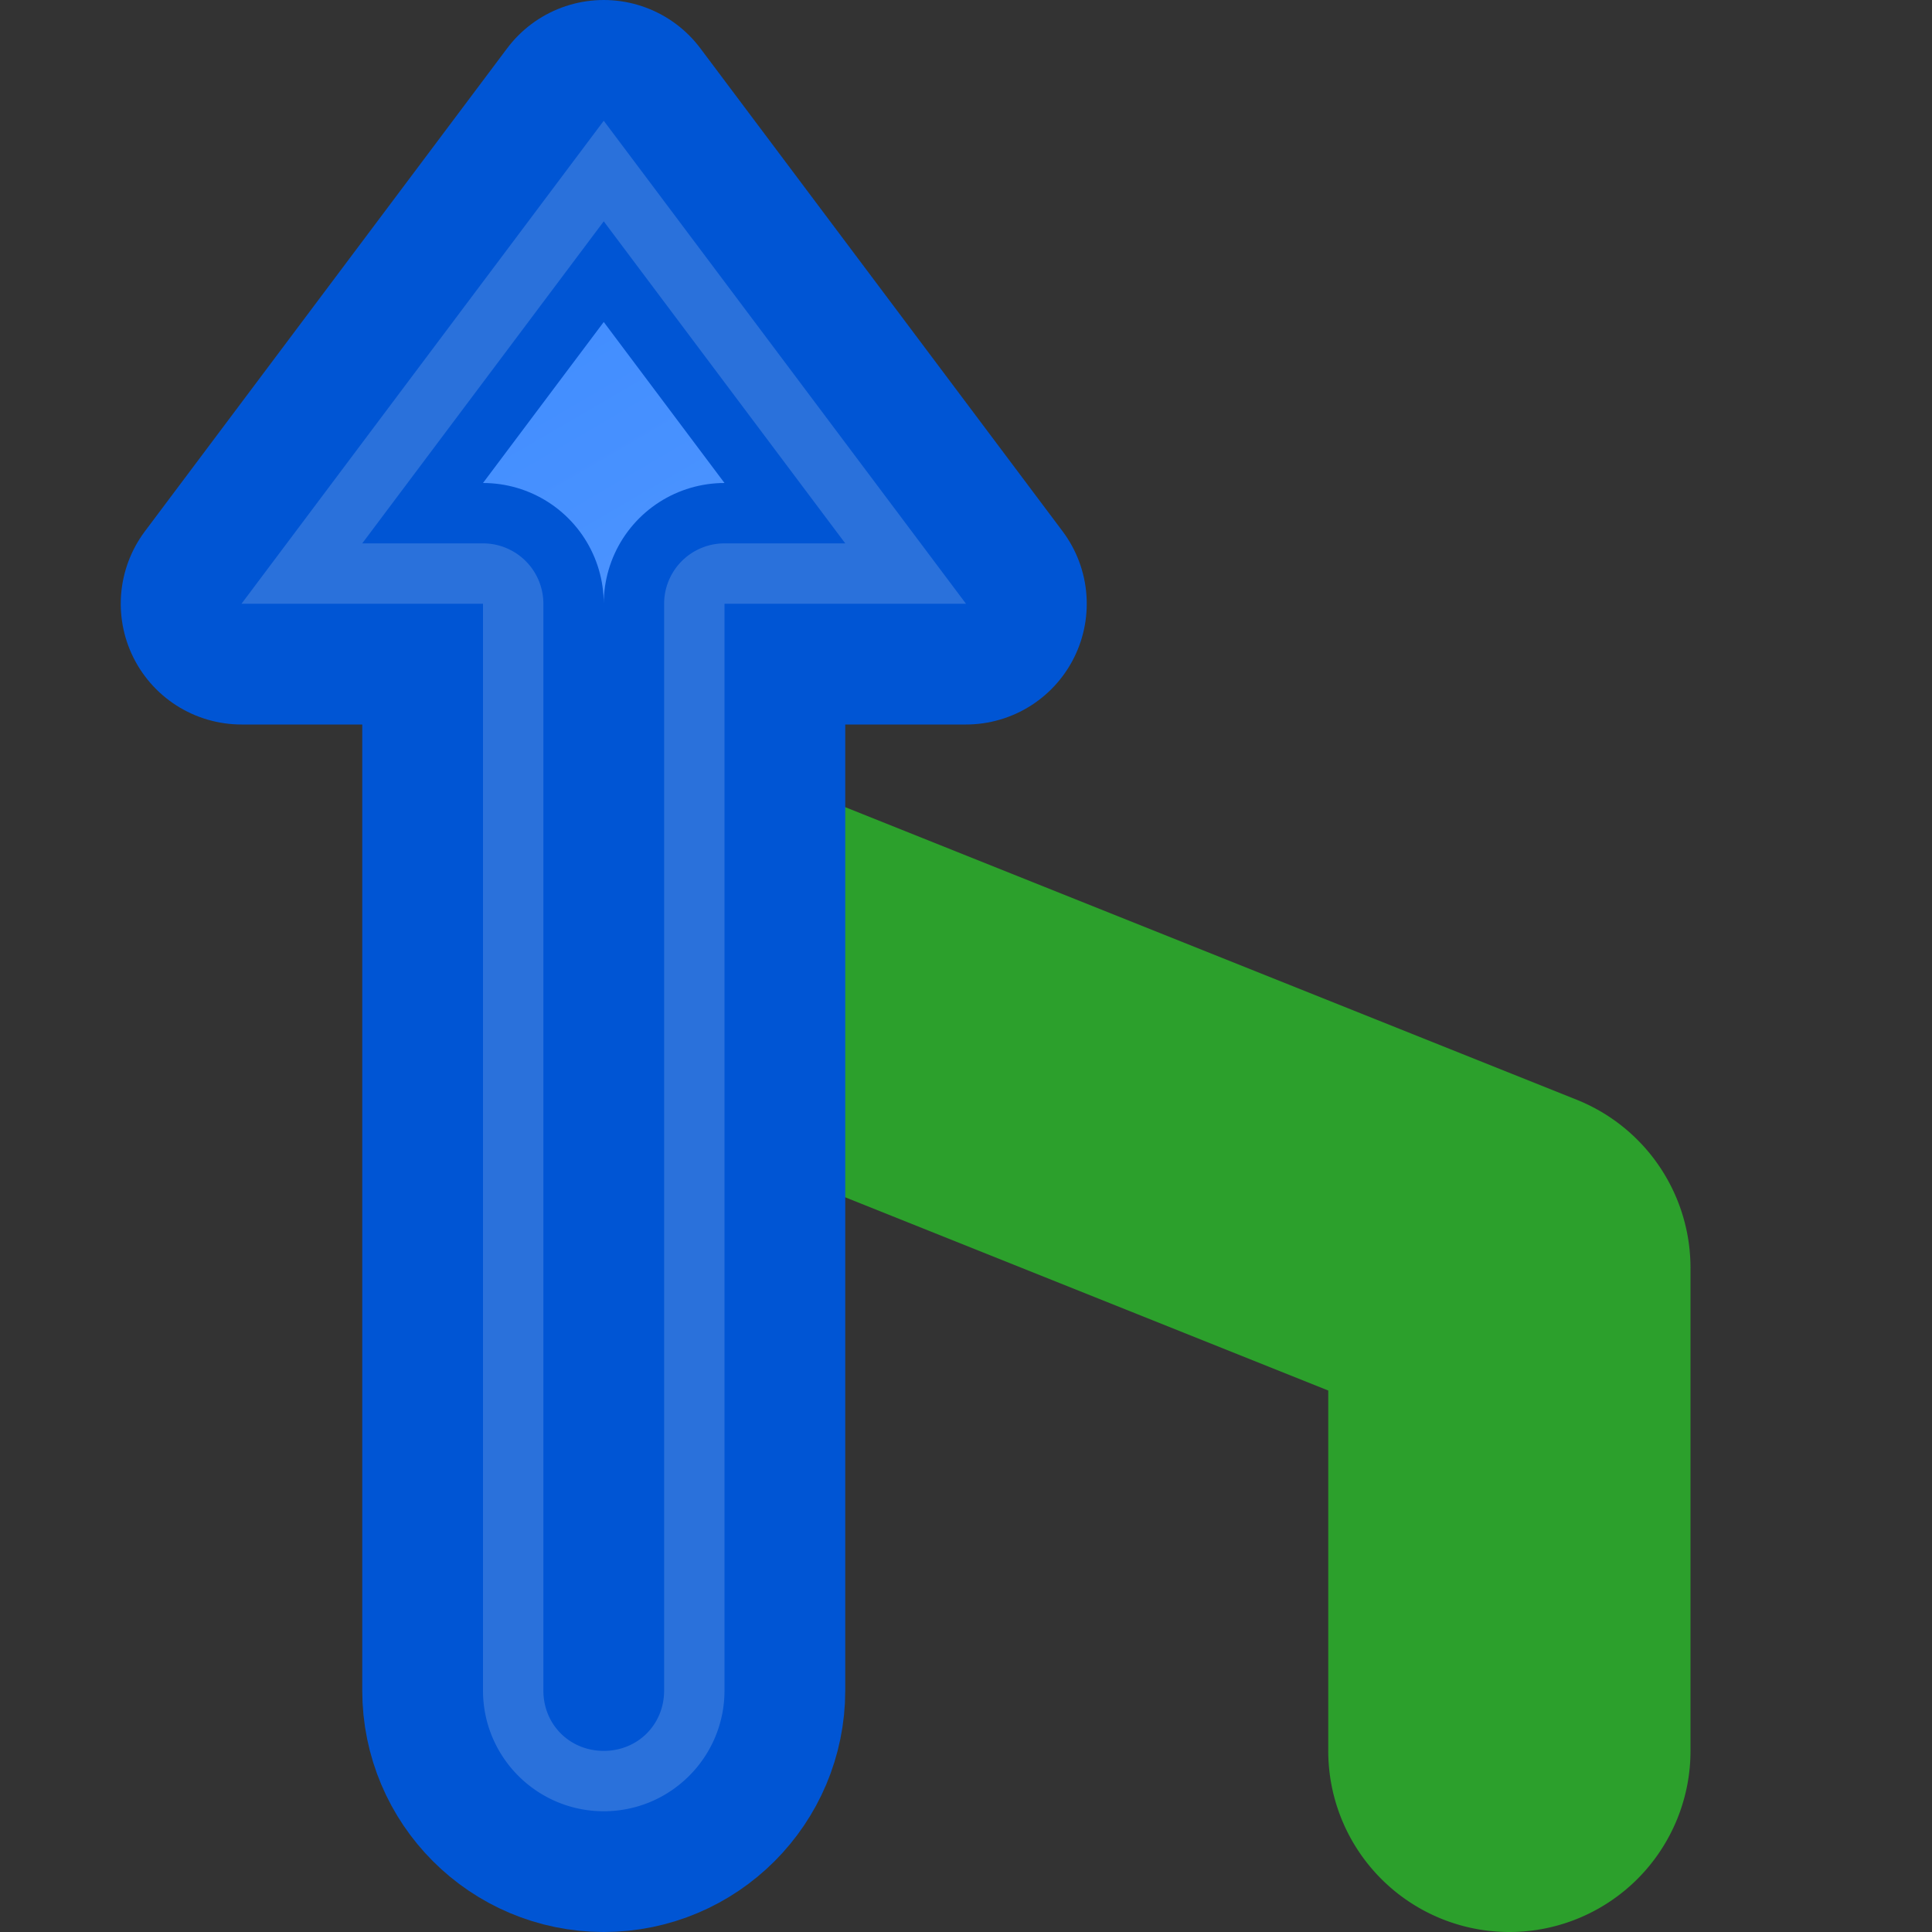 <?xml version="1.0" encoding="UTF-8" standalone="no"?>
<svg
   xmlns:dc="http://purl.org/dc/elements/1.1/"
   xmlns:cc="http://creativecommons.org/ns#"
   xmlns:rdf="http://www.w3.org/1999/02/22-rdf-syntax-ns#"
   xmlns:svg="http://www.w3.org/2000/svg"
   xmlns="http://www.w3.org/2000/svg"
   xmlns:xlink="http://www.w3.org/1999/xlink"
   xmlns:sodipodi="http://sodipodi.sourceforge.net/DTD/sodipodi-0.dtd"
   xmlns:inkscape="http://www.inkscape.org/namespaces/inkscape"
   width="64"
   height="64"
   viewBox="0 0 64 64"
   version="1.1"
   id="svg8"
   sodipodi:docname="vcs_merge.svg"
   inkscape:version="1.0.2 (e86c870879, 2021-01-15)">
  <rect x="0" y="0" width="64" height="64" fill="#333333" stroke="none"/>
  <defs
     id="defs2">
    <linearGradient
       inkscape:collect="always"
       id="linearGradient1228">
      <stop
         style="stop-color:#faecce;stop-opacity:1"
         offset="0"
         id="stop1224" />
      <stop
         style="stop-color:#fed678;stop-opacity:1"
         offset="1"
         id="stop1226" />
    </linearGradient>
    <linearGradient
       inkscape:collect="always"
       xlink:href="#linearGradient1228"
       id="linearGradient1230"
       x1="32"
       y1="22"
       x2="44"
       y2="32"
       gradientUnits="userSpaceOnUse" />
    <linearGradient
       inkscape:collect="always"
       xlink:href="#linearGradient887"
       id="linearGradient889"
       x1="36"
       y1="56"
       x2="8"
       y2="8"
       gradientUnits="userSpaceOnUse" />
    <linearGradient
       inkscape:collect="always"
       id="linearGradient887">
      <stop
         style="stop-color:#73abff;stop-opacity:1"
         offset="0"
         id="stop883" />
      <stop
         style="stop-color:#3a89ff;stop-opacity:1"
         offset="1"
         id="stop885" />
    </linearGradient>
  </defs>
  <sodipodi:namedview
     id="base"
     pagecolor="#ffffff"
     bordercolor="#666666"
     borderopacity="1.0"
     inkscape:pageopacity="0.0"
     inkscape:pageshadow="2"
     inkscape:zoom="3.959798"
     inkscape:cx="21.794739"
     inkscape:cy="31.783874"
     inkscape:document-units="px"
     inkscape:current-layer="g847"
     inkscape:document-rotation="0"
     showgrid="true"
     units="px"
     inkscape:snap-object-midpoints="true"
     inkscape:window-width="1920"
     inkscape:window-height="1016"
     inkscape:window-x="0"
     inkscape:window-y="0"
     inkscape:window-maximized="1"
     inkscape:snap-grids="true"
     inkscape:snap-center="true"
     inkscape:snap-global="true"
     inkscape:snap-bbox="true">
    <inkscape:grid
       type="xygrid"
       id="grid833"
       empspacing="4" />
  </sodipodi:namedview>
  <g
     inkscape:label="Ebene 1"
     inkscape:groupmode="layer"
     id="layer1">
    <g
       id="g847">
      <path
         style="color:#000000;font-style:normal;font-variant:normal;font-weight:normal;font-stretch:normal;font-size:medium;line-height:normal;font-family:sans-serif;font-variant-ligatures:normal;font-variant-position:normal;font-variant-caps:normal;font-variant-numeric:normal;font-variant-alternates:normal;font-variant-east-asian:normal;font-feature-settings:normal;font-variation-settings:normal;text-indent:0;text-align:start;text-decoration:none;text-decoration-line:none;text-decoration-style:solid;text-decoration-color:#000000;letter-spacing:normal;word-spacing:normal;text-transform:none;writing-mode:lr-tb;direction:ltr;text-orientation:mixed;dominant-baseline:auto;baseline-shift:baseline;text-anchor:start;white-space:normal;shape-padding:0;shape-margin:0;inline-size:0;clip-rule:nonzero;display:inline;overflow:visible;visibility:visible;isolation:auto;mix-blend-mode:normal;color-interpolation:sRGB;color-interpolation-filters:linearRGB;solid-color:#000000;solid-opacity:1;vector-effect:none;fill:#37c837;fill-opacity:1;fill-rule:nonzero;stroke:#2ca02c;stroke-linecap:round;stroke-linejoin:round;stroke-miterlimit:4;stroke-dasharray:none;stroke-dashoffset:0;stroke-opacity:1;paint-order:markers stroke fill;color-rendering:auto;image-rendering:auto;shape-rendering:auto;text-rendering:auto;enable-background:accumulate;stop-color:#000000;stop-opacity:1;opacity:1;stroke-width:8"
         d="M 20.047 28 A 2 2 0 0 0 18.143 29.258 A 2 2 0 0 0 19.258 31.857 L 48 43.354 L 48 58 A 2 2 0 0 0 50 60 A 2 2 0 0 0 52 58 L 52 42 A 2 2 0 0 0 50.742 40.143 L 20.742 28.143 A 2 2 0 0 0 20.047 28 z "
         id="path908" />
      <path
         id="path873"
         style="fill:url(#linearGradient889);fill-opacity:1;stroke:#0055d4;stroke-width:8;stroke-linecap:round;stroke-linejoin:round;stroke-miterlimit:4;stroke-dasharray:none;paint-order:markers stroke fill"
         d="M 20,4 8,20 h 8 v 36 c 0,2.209 1.791,4 4,4 2.209,0 4,-1.791 4,-4 1.53e-4,-0.02 1.53e-4,-0.04 0,-0.061 V 20 h 8 z"
         sodipodi:nodetypes="cccssccccc" />
      <path
         id="path873-3-6"
         style="fill:#ffffff;fill-opacity:0.167;stroke:none;stroke-width:8;stroke-linecap:round;stroke-linejoin:round;stroke-miterlimit:4;stroke-dasharray:none;paint-order:markers stroke fill"
         d="M 20,4 8,20 h 8 v 36 c 0,2.209 1.791,4 4,4 2.209,0 4,-1.791 4,-4 1.53e-4,-0.02 1.53e-4,-0.04 0,-0.061 V 20 h 8 z M 20,7.332 28,18 h -4 a 2,2 0 0 0 -2,2 v 35.939 a 2,2 0 0 0 0,0.016 c 7.6e-5,0.01 7.6e-5,0.019 0,0.029 a 2,2 0 0 0 0,0.016 c 0,1.128 -0.872,2 -2,2 -1.128,0 -2,-0.872 -2,-2 v -36 a 2,2 0 0 0 -2,-2 h -4 z" />
    </g>
  </g>
</svg>
